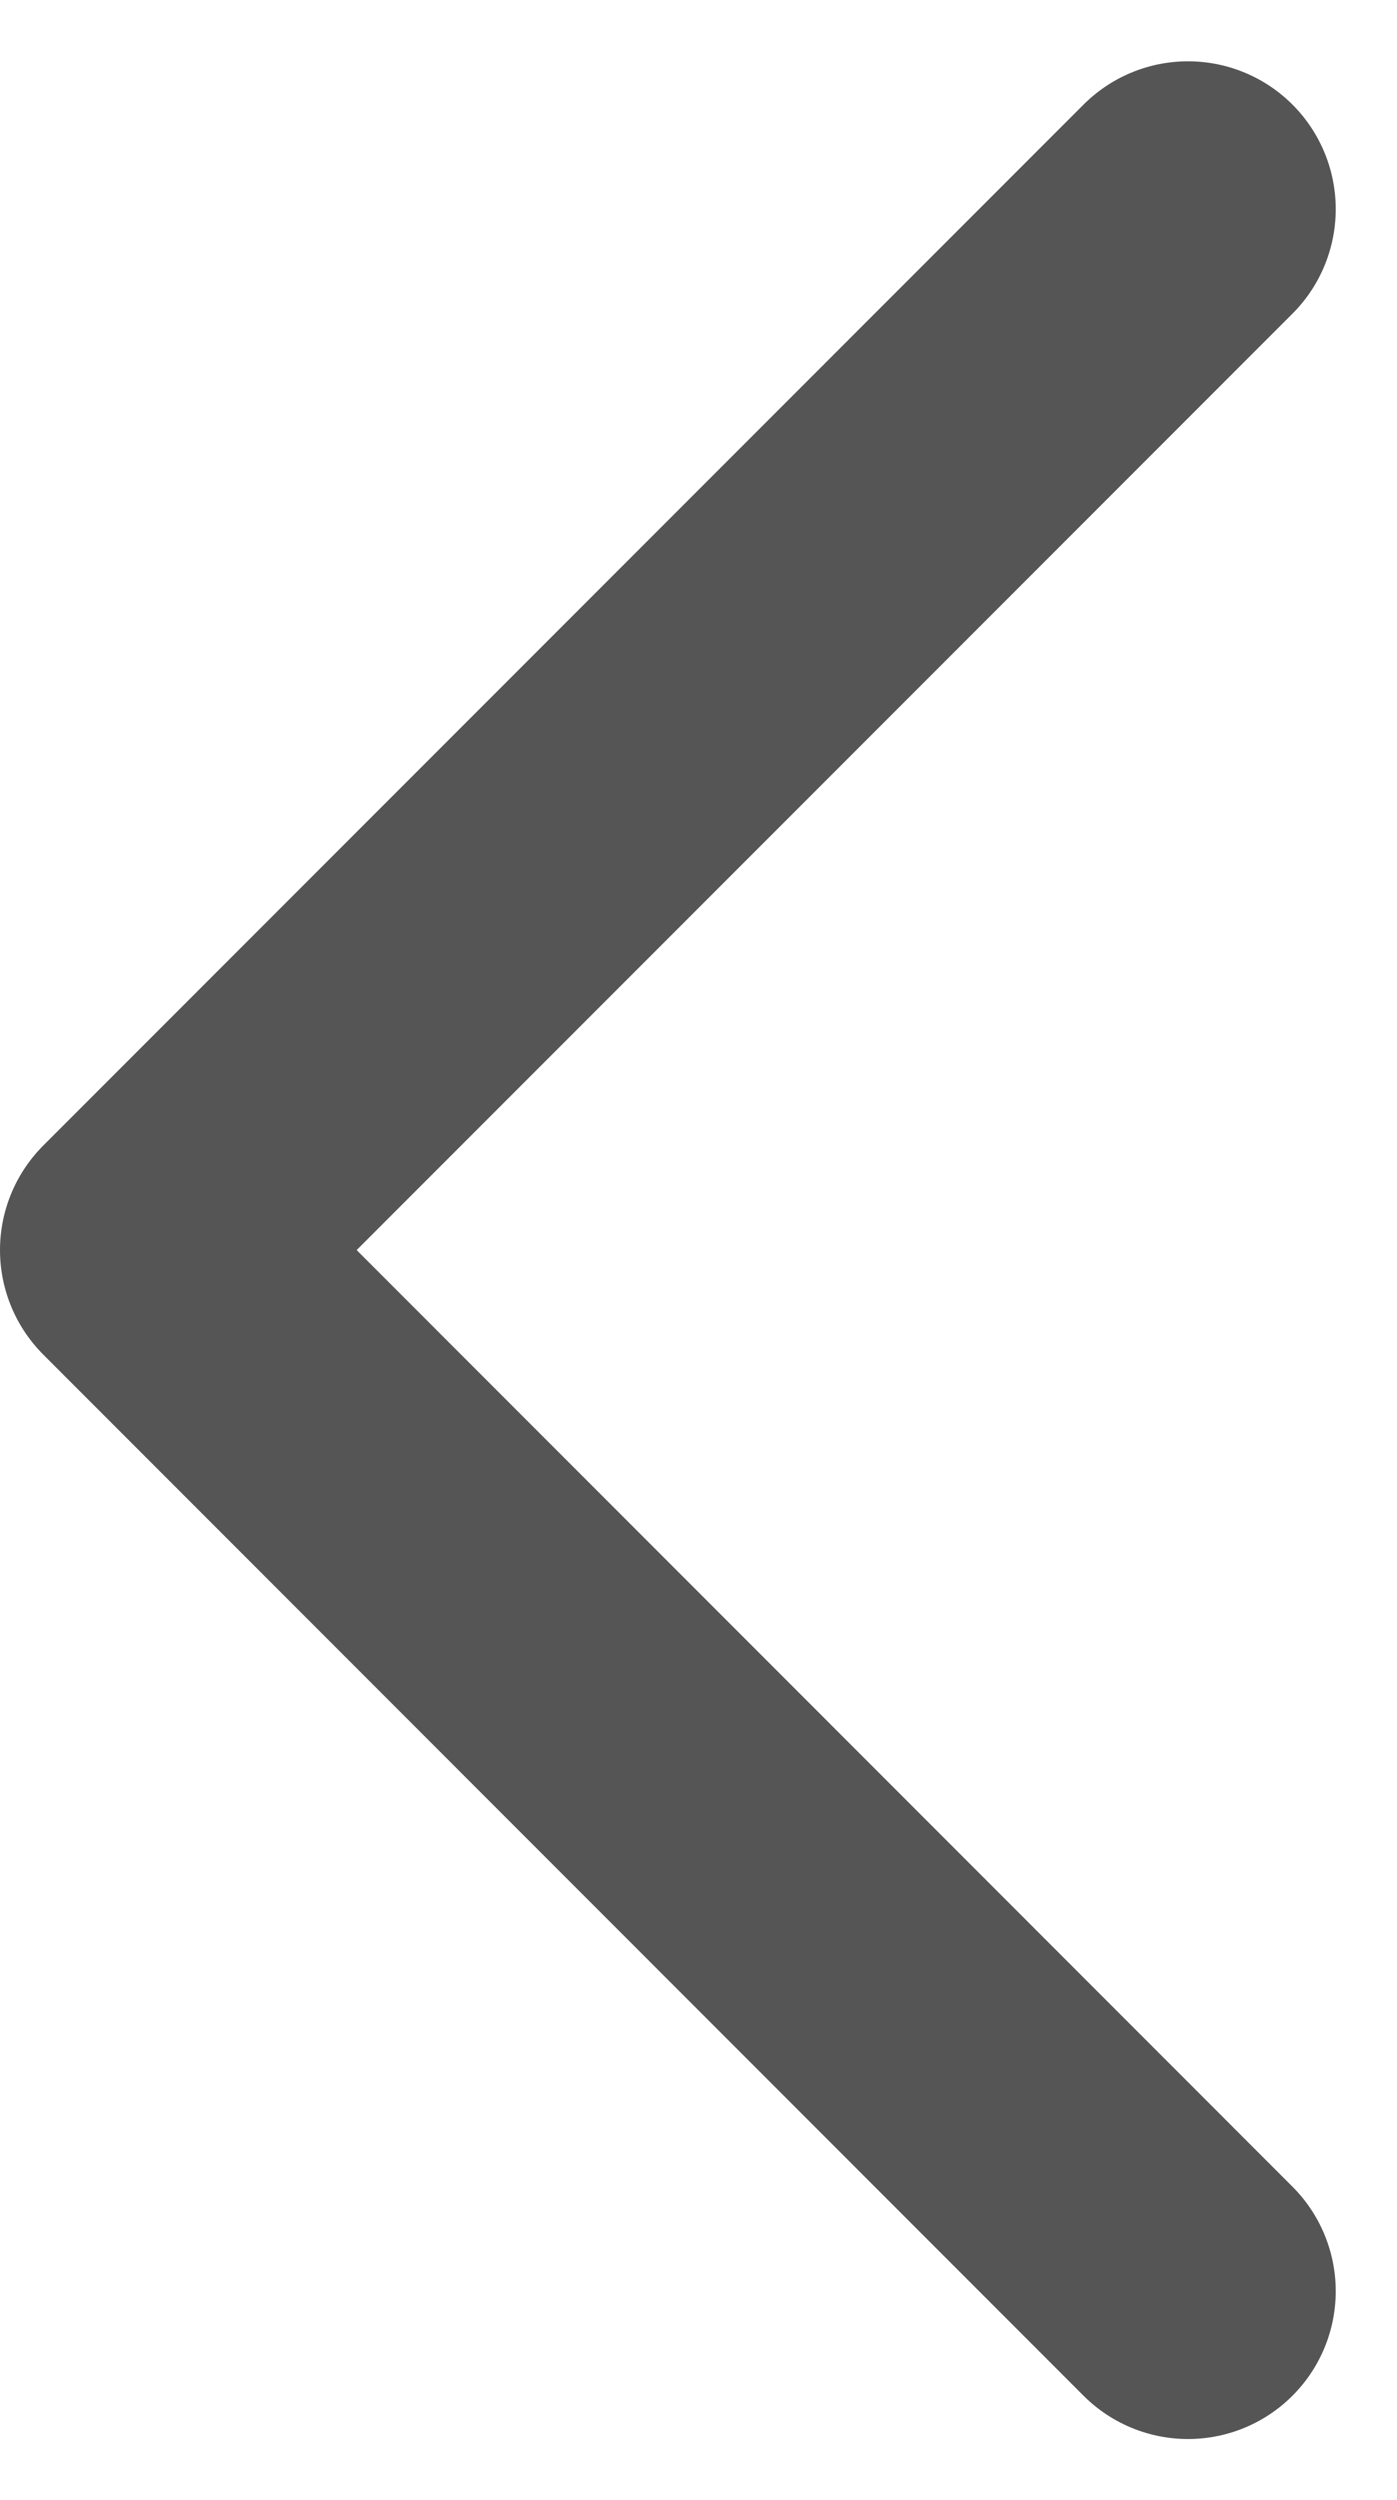 <svg xmlns="http://www.w3.org/2000/svg" width="7.092" height="12.684" viewBox="0 0 7.092 12.684"><defs><style>.a{fill:none;stroke:#555;stroke-linecap:round;stroke-linejoin:round;stroke-width:1.5px;}</style></defs><path class="a" d="M12.781,18.063,7.5,12.781,12.781,7.5" transform="translate(-6.75 -6.439)"/></svg>